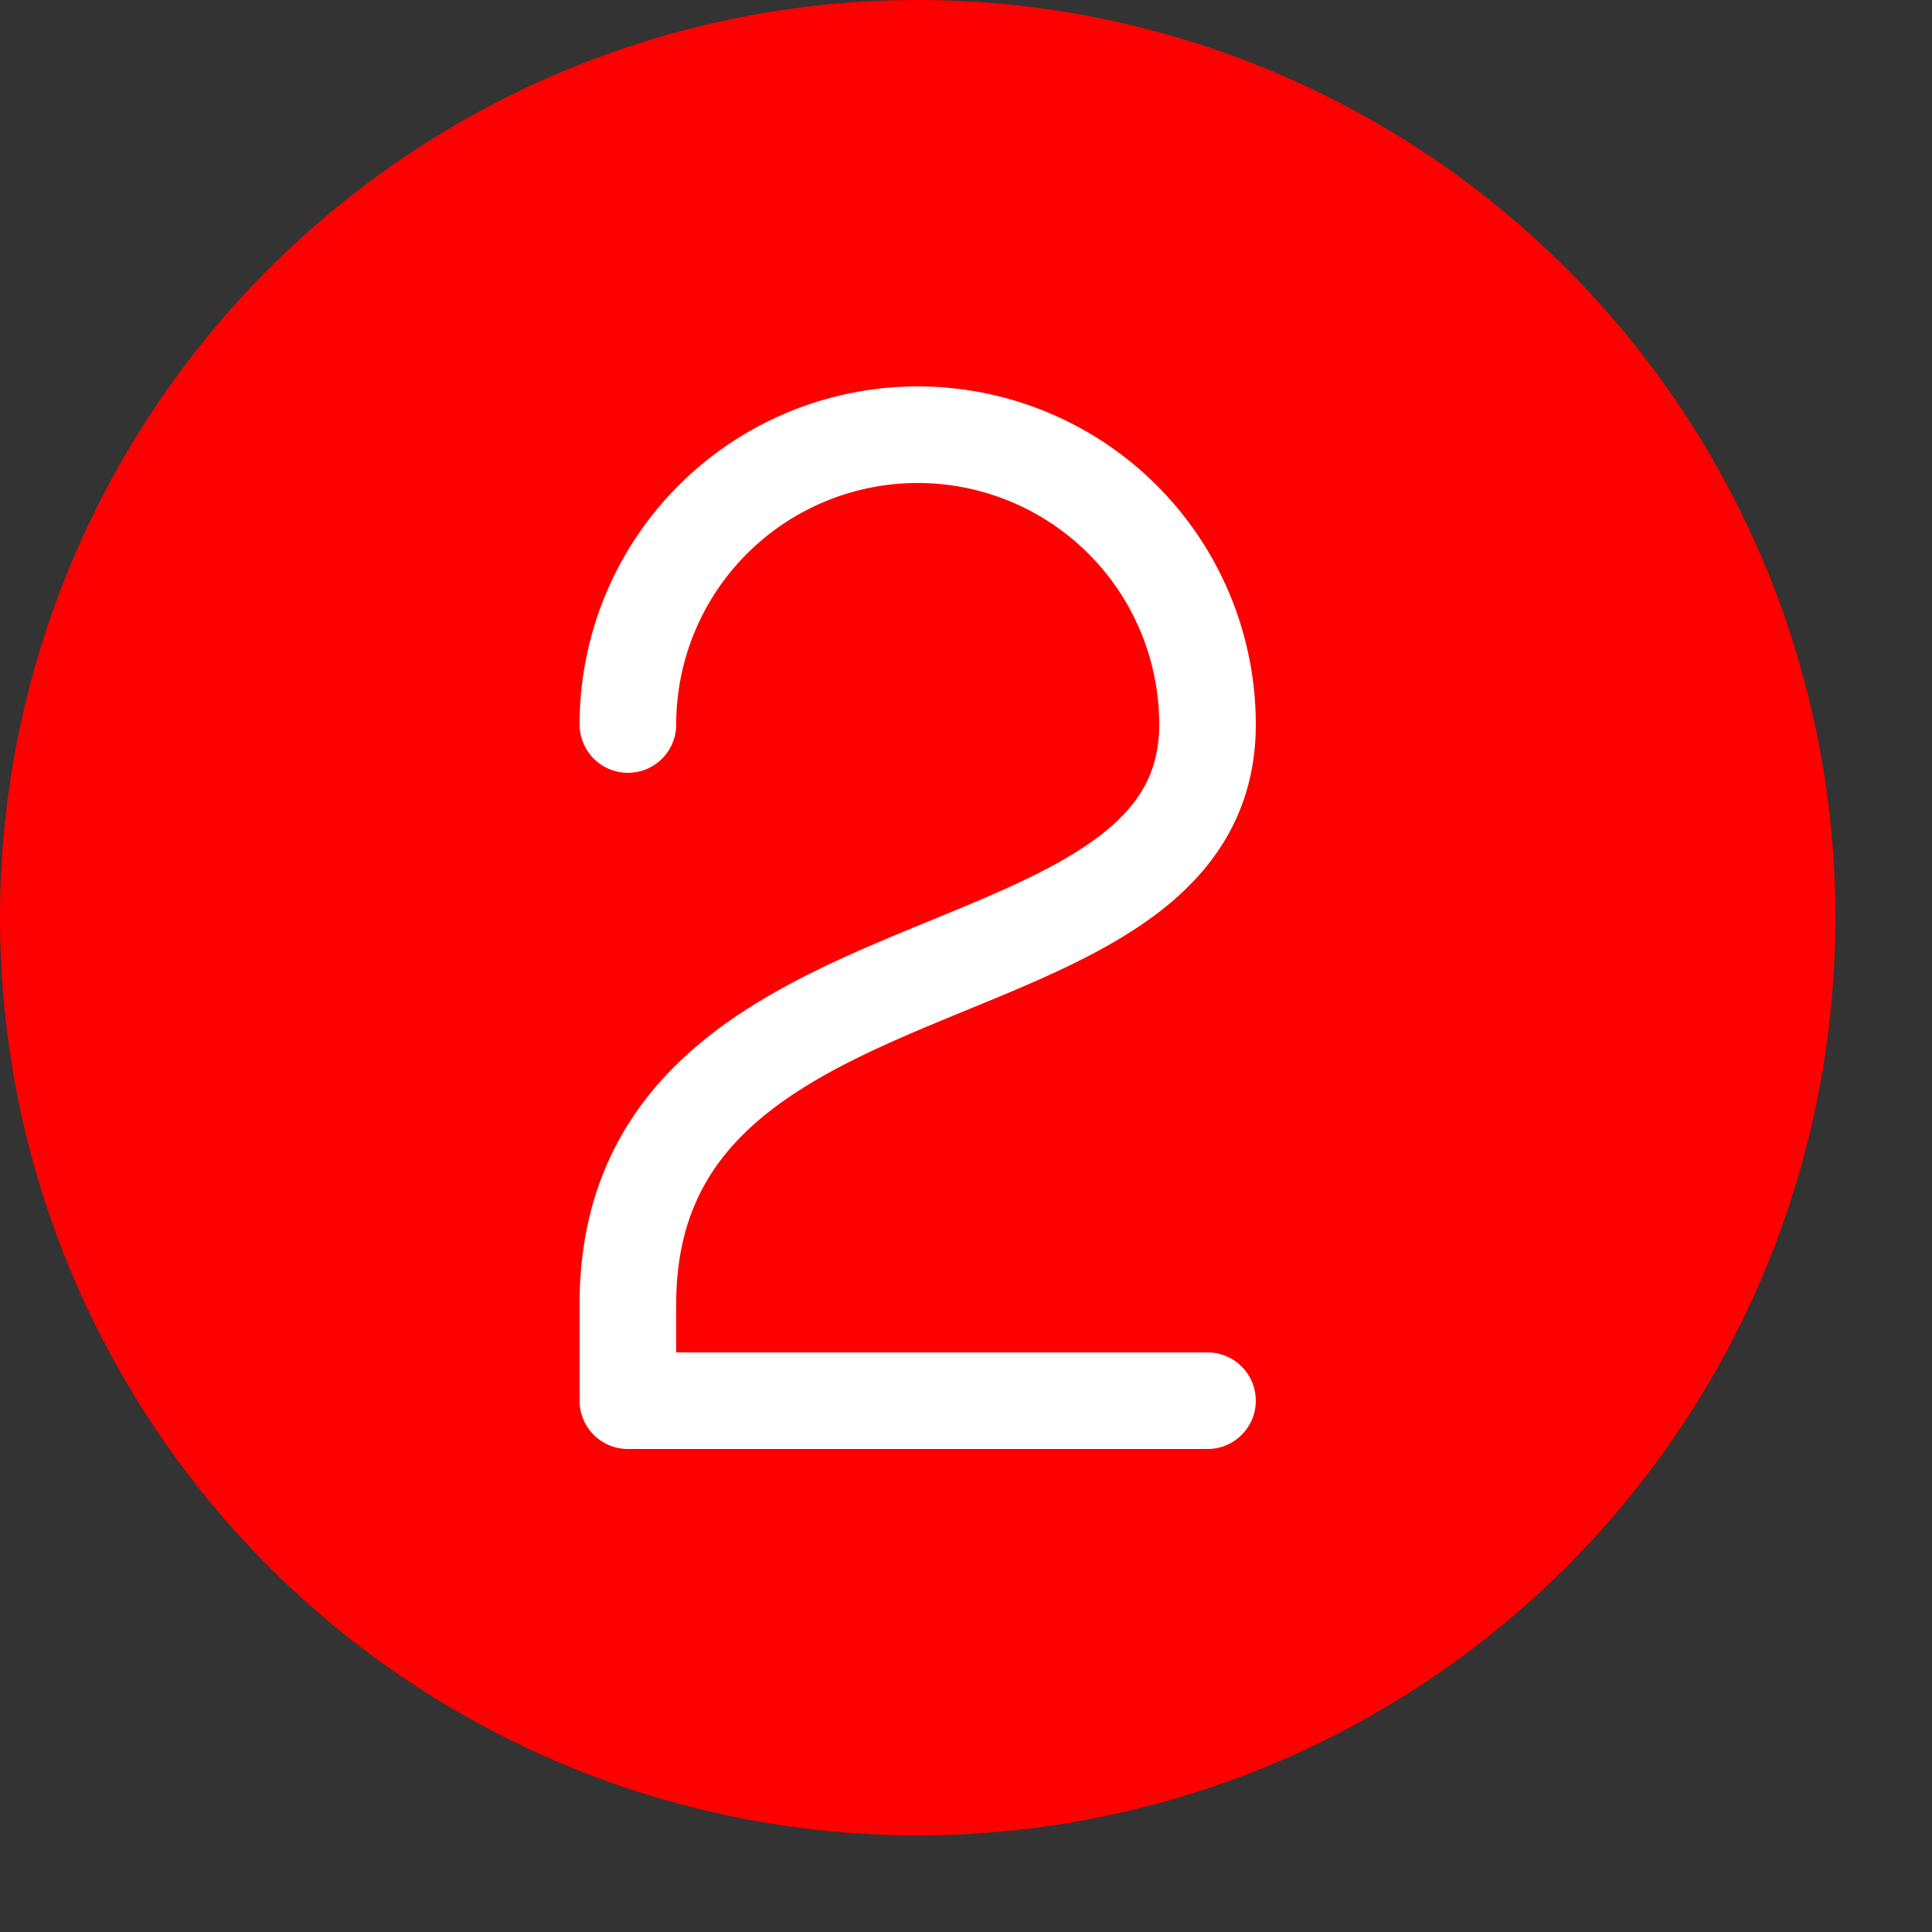 <svg xmlns="http://www.w3.org/2000/svg" width="20" height="20" viewBox="0 0 20 20"><rect x="0" y="0" width="20" height="20" fill="#333333" stroke="none"/><circle cx="9.5" cy="9.5" r="9.5" style="fill:#FF0000"/><path d="M6.5,7.5a3,3,0,0,1,6,0c0,3-6,2-6,6v1h6" style="fill:none;stroke:#fff;stroke-linecap:round;stroke-linejoin:round"/></svg>